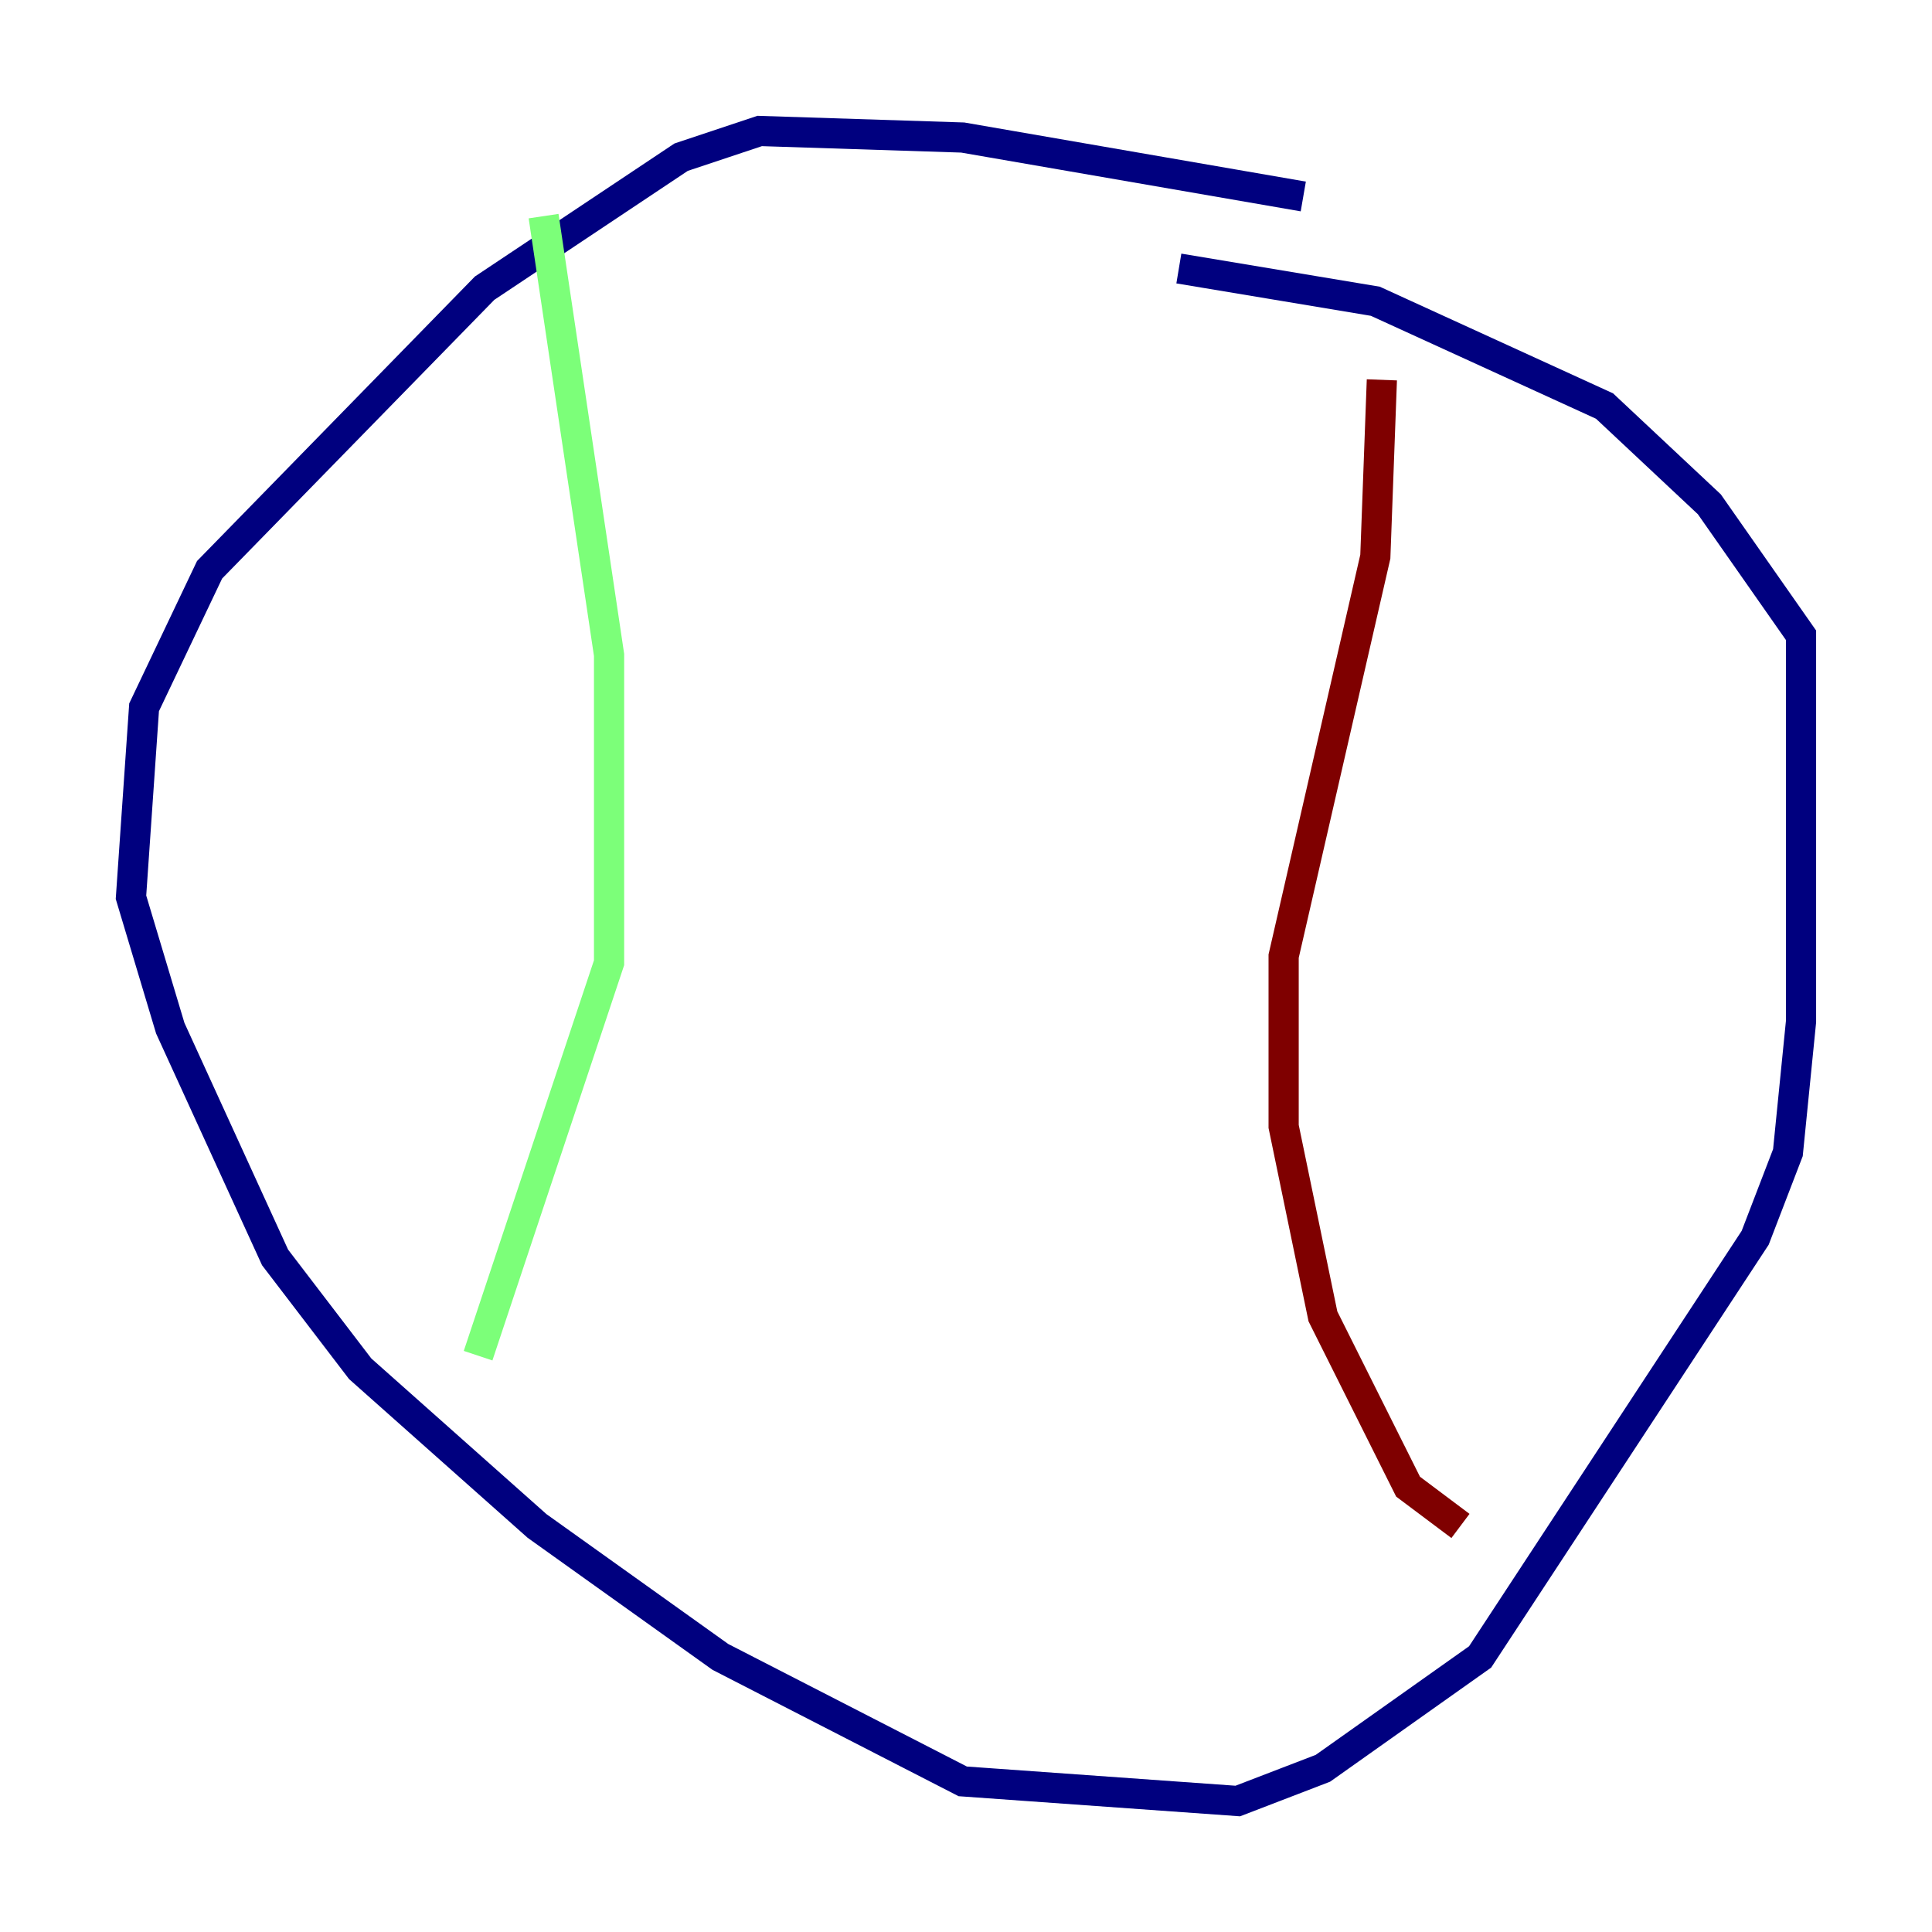 <?xml version="1.0" encoding="utf-8" ?>
<svg baseProfile="tiny" height="128" version="1.2" viewBox="0,0,128,128" width="128" xmlns="http://www.w3.org/2000/svg" xmlns:ev="http://www.w3.org/2001/xml-events" xmlns:xlink="http://www.w3.org/1999/xlink"><defs /><polyline fill="none" points="86.346,13.017 63.783,9.112 50.332,8.678 45.125,10.414 32.108,19.091 13.885,37.749 9.546,46.861 8.678,59.444 11.281,68.122 18.224,83.308 23.864,90.685 35.58,101.098 47.729,109.776 63.783,118.02 82.007,119.322 87.647,117.153 98.061,109.776 116.285,82.007 118.454,76.366 119.322,67.688 119.322,42.088 113.248,33.41 106.305,26.902 91.119,19.959 78.102,17.79" stroke="#00007f" stroke-width="2" /><polyline fill="none" points="36.014,14.319 40.352,43.39 40.352,63.783 31.675,89.817" stroke="#7cff79" stroke-width="2" /><polyline fill="none" points="91.552,25.166 91.119,36.881 85.044,63.349 85.044,74.63 87.647,87.214 93.288,98.495 96.759,101.098" stroke="#7f0000" stroke-width="2" /></svg>